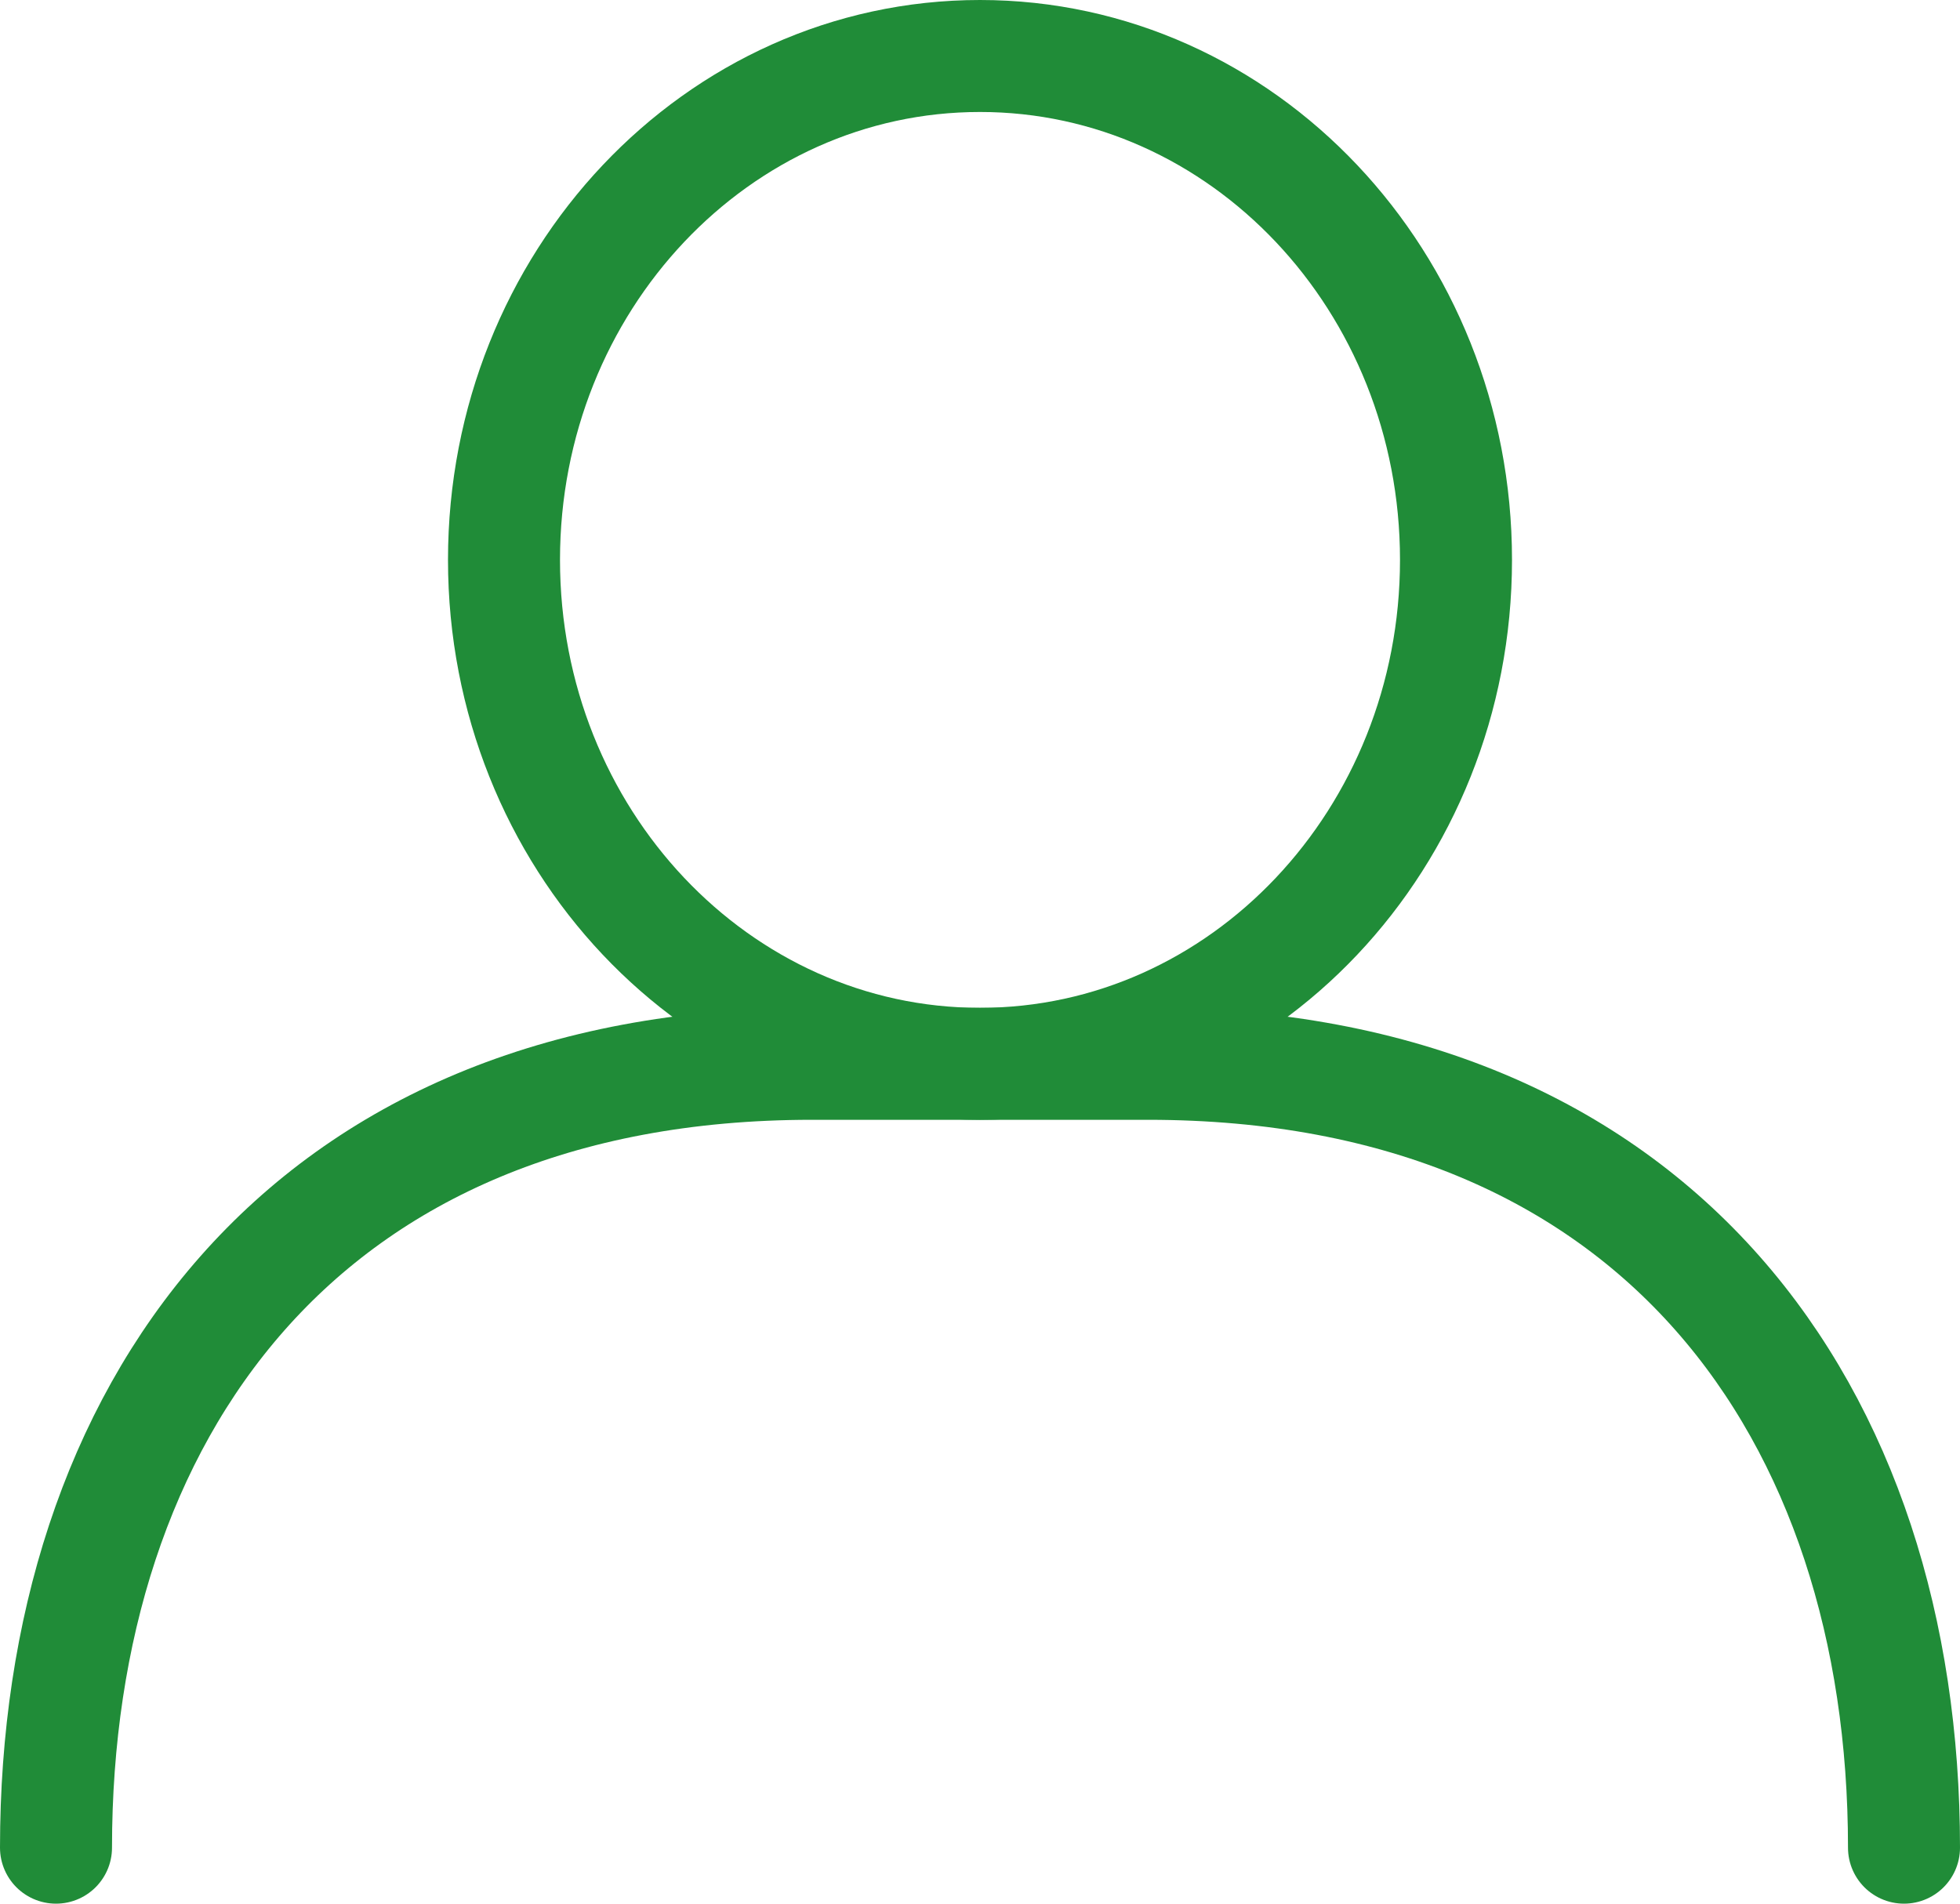<svg width="35" height="34" viewBox="0 0 35 34" fill="none" xmlns="http://www.w3.org/2000/svg">
<path d="M17.5 19C22.194 19 26 14.971 26 10C26 5.029 22.194 1 17.5 1C12.806 1 9 5.029 9 10C9 14.971 12.806 19 17.5 19Z" stroke="#208C38" stroke-width="2" stroke-miterlimit="10" stroke-linecap="round" stroke-linejoin="round"/>
<path d="M1 33C1 25.261 5.38 19 14.5 19H20.5C29.62 19 34 25.261 34 33" stroke="#208C38" stroke-width="2" stroke-miterlimit="10" stroke-linecap="round" stroke-linejoin="round"/>
</svg>
